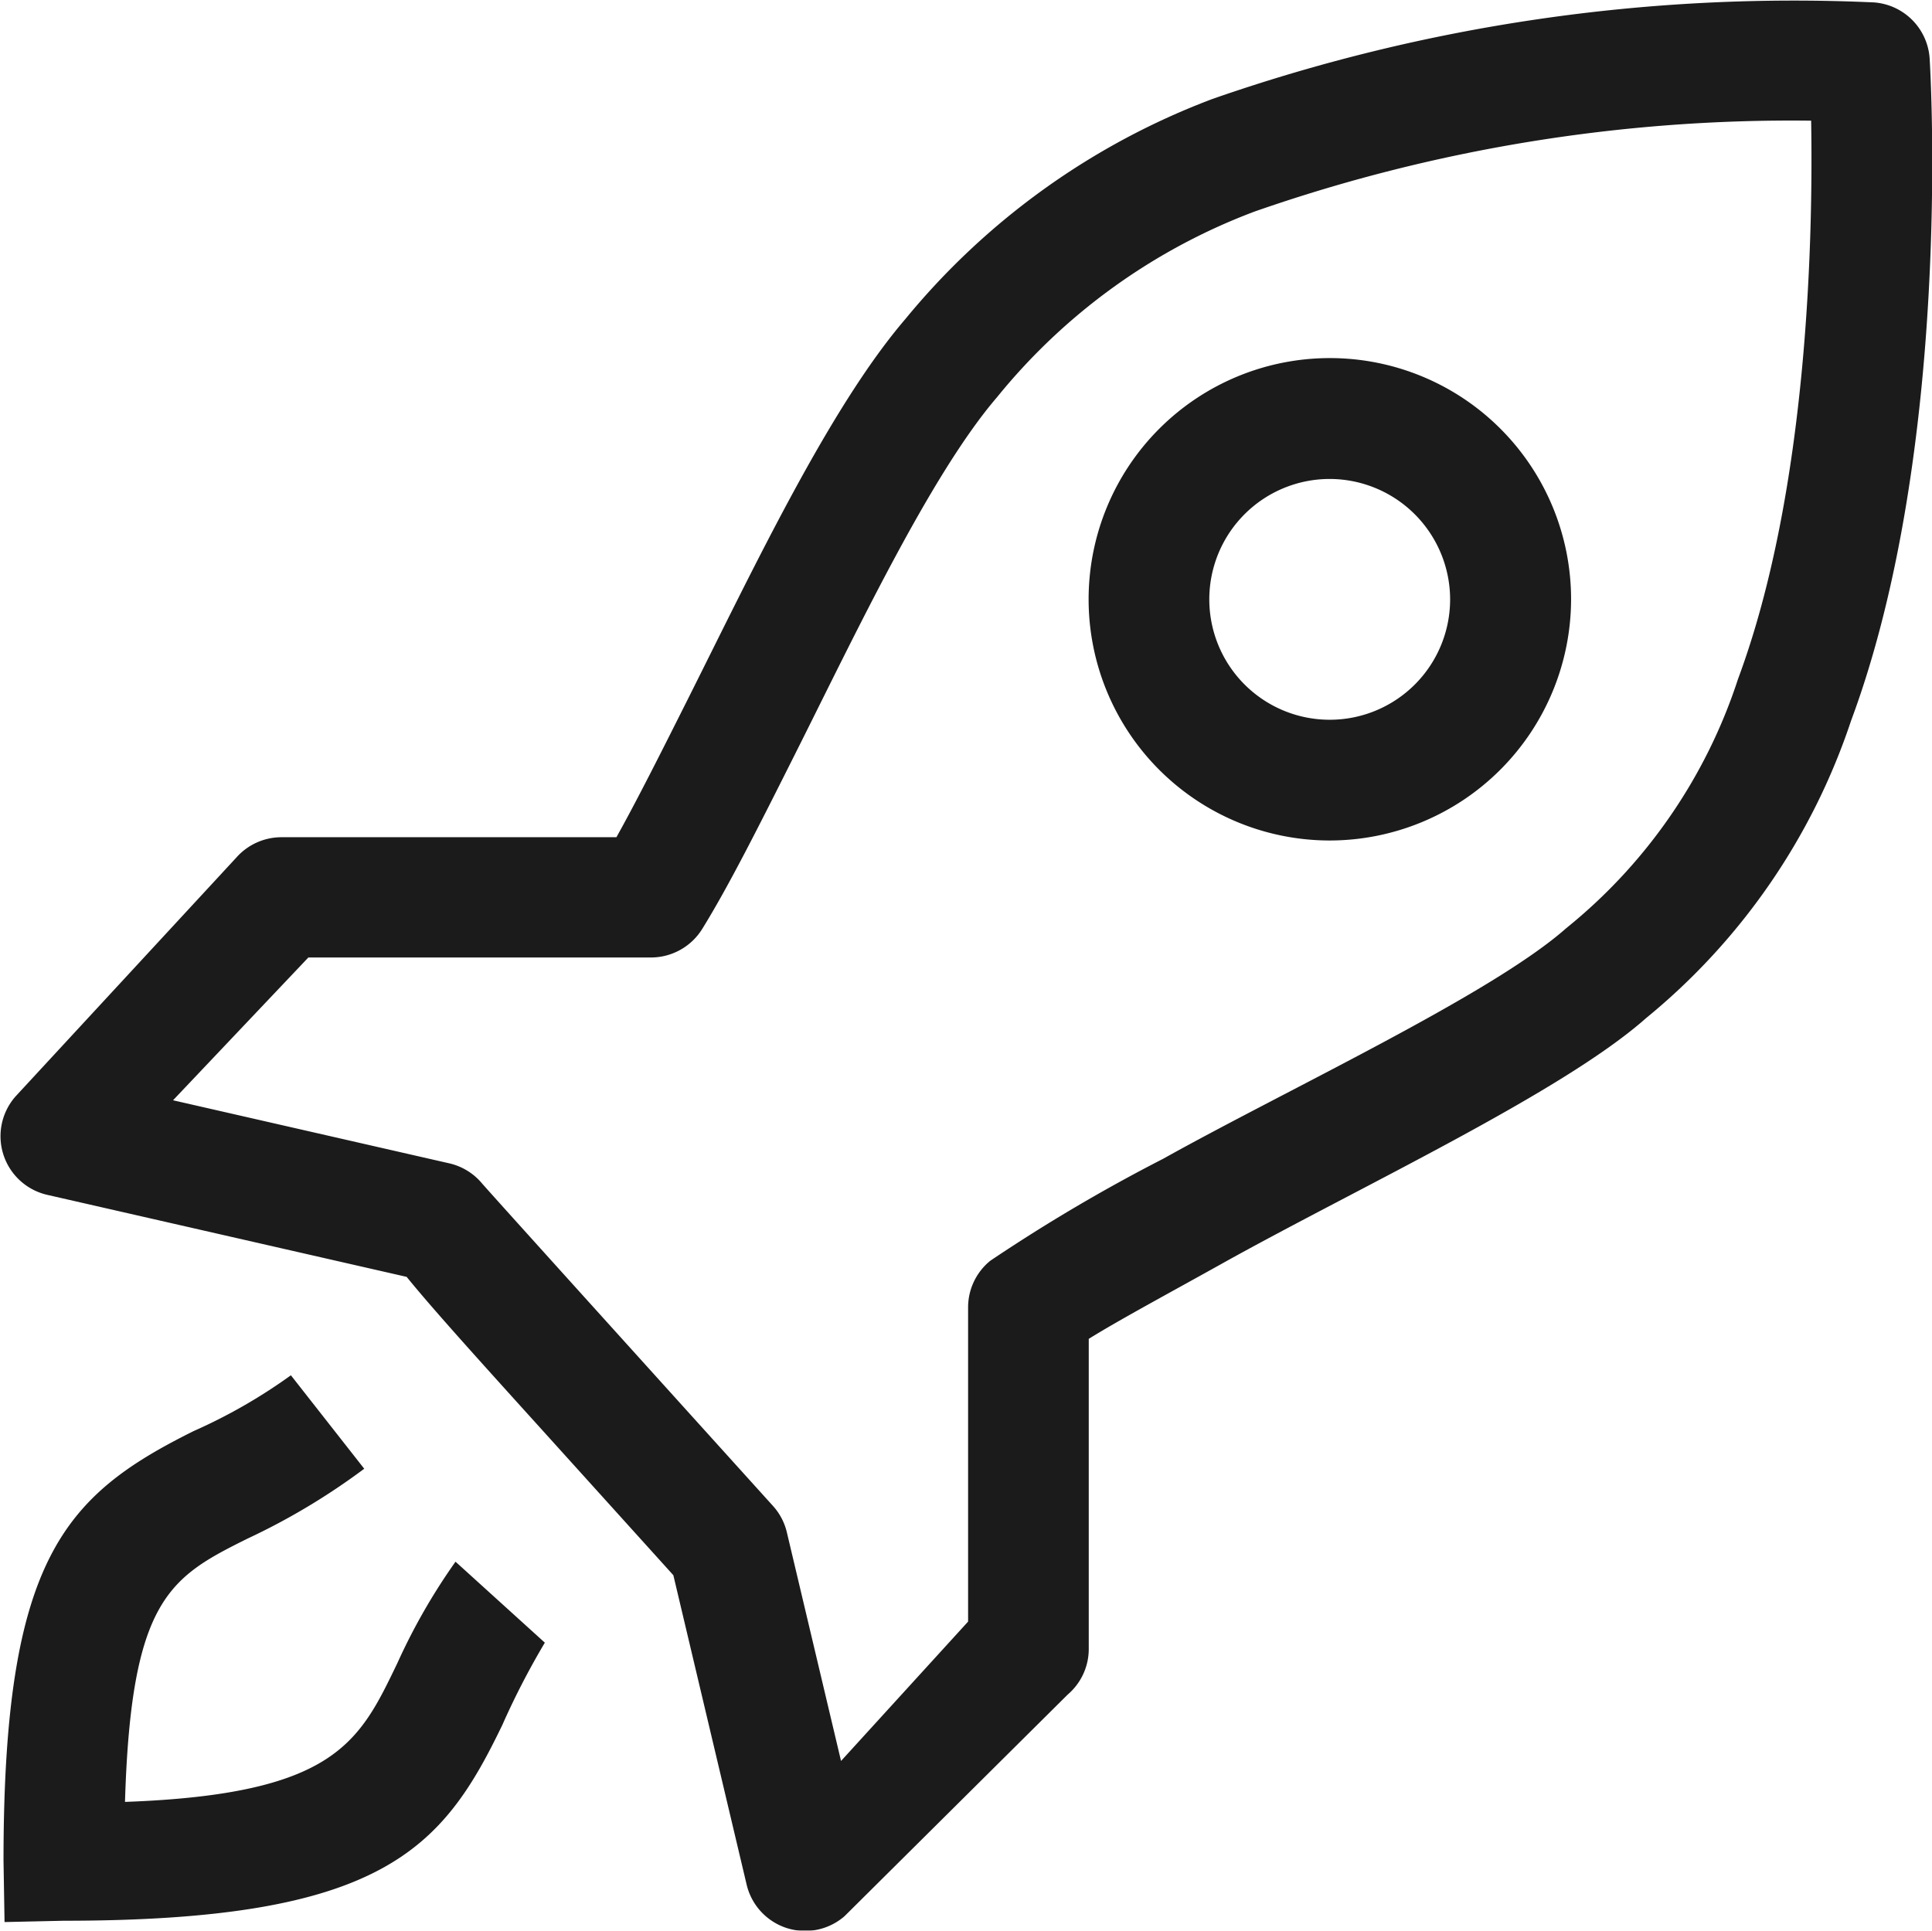 <svg xmlns="http://www.w3.org/2000/svg" xmlns:xlink="http://www.w3.org/1999/xlink" width="56.062" height="56.031" viewBox="0 0 56.062 56.031">
<defs>
    <style>
      .cls-1 {
        fill: #1b1b1b;
        fill-rule: evenodd;
        filter: url(#filter);
      }
    </style>
    <filter id="filter" x="702.813" y="250" width="56.062" height="56.031" filterUnits="userSpaceOnUse">
      <feFlood result="flood" flood-color="#ef9325"/>
      <feComposite result="composite" operator="in" in2="SourceGraphic"/>
      <feBlend result="blend" in2="SourceGraphic"/>
    </filter>
  </defs>
  <path id="Rocket" class="cls-1" d="M704.662,305.742l-1.717.038L702.915,304c0-8.764,1.766-10.6,5.515-12.468a15.608,15.608,0,0,0,2.824-1.62l2.128,2.712a19.363,19.363,0,0,1-3.393,2.031c-2.249,1.12-3.373,1.751-3.549,7.638,6.111-.221,6.8-1.74,7.9-4.02a17.7,17.7,0,0,1,1.691-2.951l2.592,2.35a22.418,22.418,0,0,0-1.232,2.385C715.658,303.653,713.927,305.742,704.662,305.742Zm36.73-31.35a7,7,0,1,1,7.01-7A7.012,7.012,0,0,1,741.392,274.392Zm0-10.492a3.494,3.494,0,1,0,3.5,3.494A3.5,3.5,0,0,0,741.392,263.9ZM726.18,306.038a1.788,1.788,0,0,1-.541-0.085,1.748,1.748,0,0,1-1.16-1.258l-2.127-8.981-3.95-4.373c-1.9-2.1-3.078-3.409-3.789-4.285l-10.428-2.38a1.746,1.746,0,0,1-.918-2.86l6.407-6.932a1.749,1.749,0,0,1,1.307-.587H720.7c0.606-1.085,1.319-2.506,2.065-3.992,1.931-3.849,4.12-8.483,6.321-11.048A21.188,21.188,0,0,1,738,252.87a51.262,51.262,0,0,1,19.19-2.8,1.747,1.747,0,0,1,1.617,1.633c0.029,0.459.653,11.329-2.282,19.217a18.81,18.81,0,0,1-5.94,8.621c-2.449,2.174-8.356,4.923-12.314,7.131-1.452.811-3,1.643-3.865,2.183v9a1.738,1.738,0,0,1-.612,1.324l-6.475,6.431A1.745,1.745,0,0,1,726.18,306.038Zm-9.375-21.688c0.372,0.426,5.228,5.8,8.442,9.358a1.738,1.738,0,0,1,.4.767l1.571,6.63,3.687-4.045v-9.12a1.741,1.741,0,0,1,.643-1.351,49.167,49.167,0,0,1,5.013-2.958c3.608-2.014,9.532-4.773,11.7-6.694a15.425,15.425,0,0,0,4.984-7.228c2.058-5.53,2.179-12.99,2.123-16.207a47.252,47.252,0,0,0-16.149,2.637,17.579,17.579,0,0,0-7.476,5.39c-1.923,2.239-4.1,6.852-5.851,10.339-1.034,2.059-1.926,3.837-2.7,5.087a1.751,1.751,0,0,1-1.489.832h-9.942l-3.927,4.144,8.006,1.828A1.746,1.746,0,0,1,716.805,284.35Z" transform="translate(-702.813 -250)"/>
</svg>
